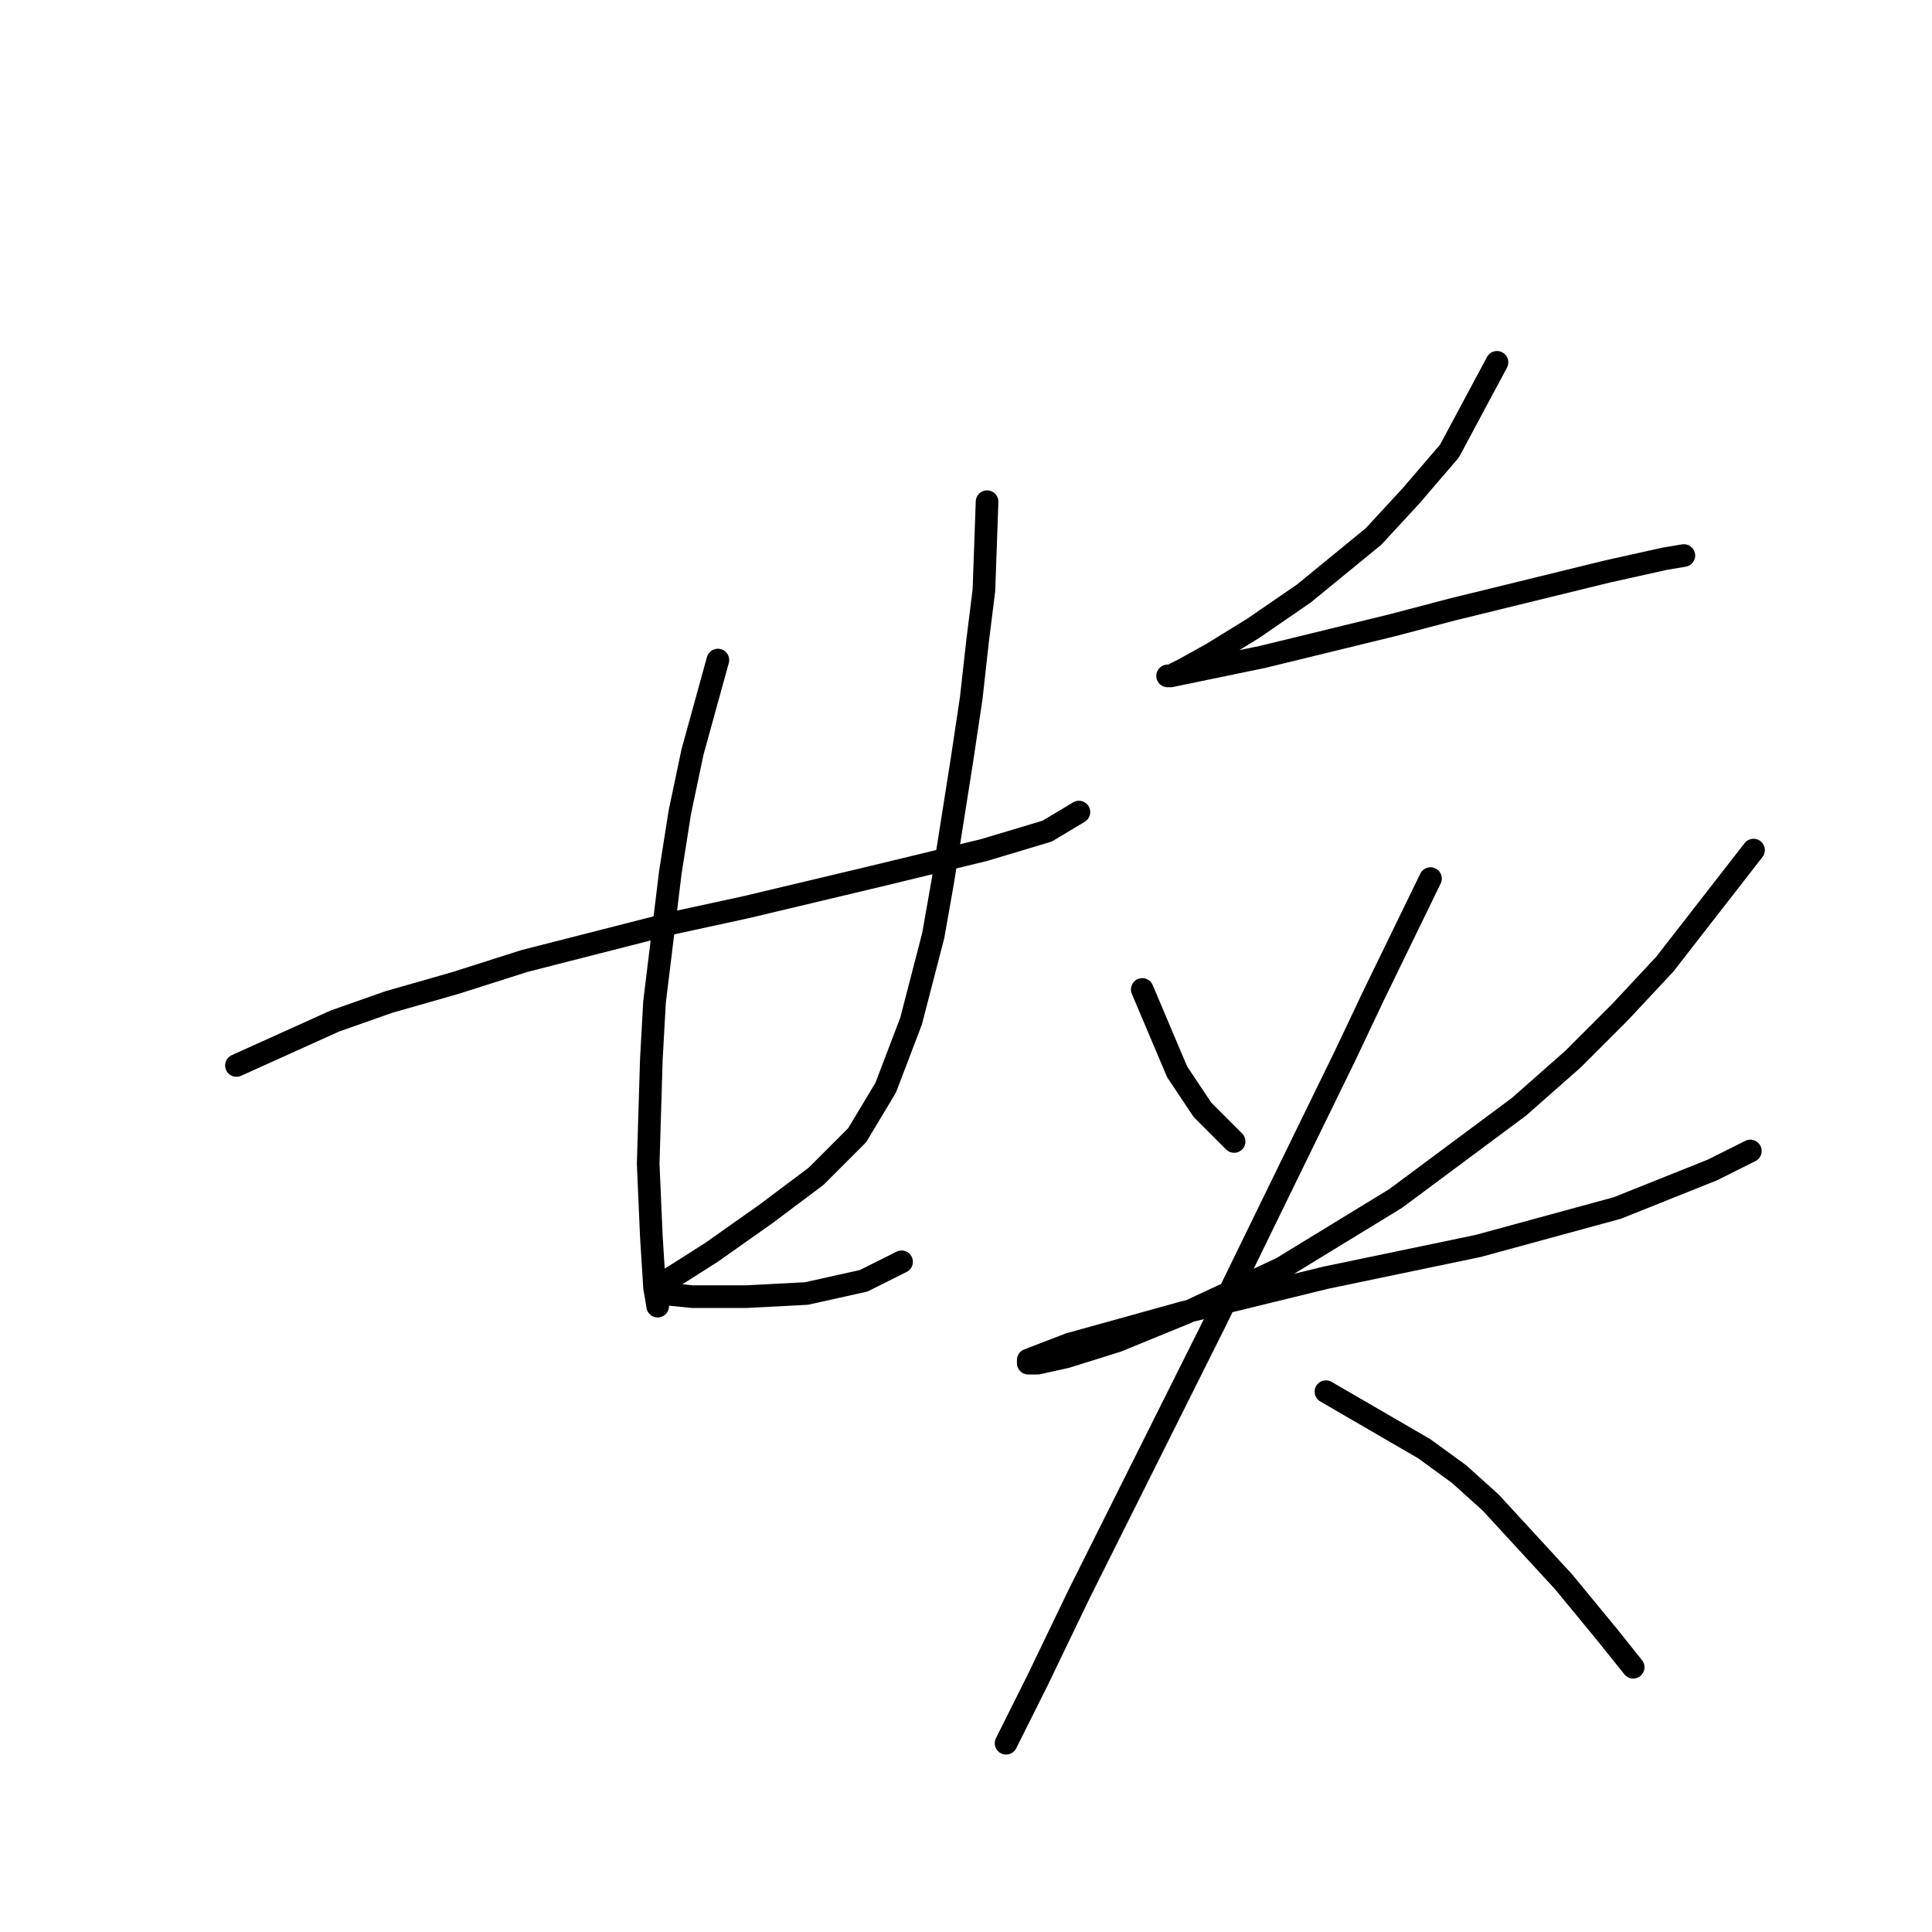 <?xml version="1.0" standalone="no"?>
    <svg width="256" height="256" xmlns="http://www.w3.org/2000/svg" version="1.1">
    <polyline stroke="black" stroke-width="3" stroke-linecap="round" fill="transparent" stroke-linejoin="round" points="31.332 141.179 44.341 135.303 51.476 132.785 60.289 130.267 69.521 127.33 89.246 122.294 98.898 120.195 116.524 115.999 130.373 112.641 138.766 110.123 142.963 107.605 142.963 107.605 " />
        <polyline stroke="black" stroke-width="3" stroke-linecap="round" fill="transparent" stroke-linejoin="round" points="95.121 87.461 91.764 99.632 90.085 107.605 88.826 115.579 86.728 132.785 86.308 140.339 85.888 154.188 86.308 163.841 86.728 170.555 87.147 173.073 87.147 173.073 " />
        <polyline stroke="black" stroke-width="3" stroke-linecap="round" fill="transparent" stroke-linejoin="round" points="130.793 66.478 130.373 78.229 129.534 84.943 128.694 92.497 127.435 100.891 124.917 116.838 123.658 123.972 120.721 135.303 117.363 144.116 113.586 150.411 108.131 155.867 101.416 160.903 94.282 165.939 89.665 168.877 87.567 170.136 87.147 170.975 87.567 171.395 91.764 171.814 98.898 171.814 106.872 171.395 114.426 169.716 119.462 167.198 119.462 167.198 " />
        <polyline stroke="black" stroke-width="3" stroke-linecap="round" fill="transparent" stroke-linejoin="round" points="198.359 48.013 192.064 59.763 189.546 62.701 187.028 65.639 181.992 71.094 172.759 78.648 166.045 83.265 160.589 86.622 156.812 88.72 155.133 89.56 154.714 89.56 155.133 89.56 167.304 87.042 184.51 82.845 192.484 80.747 213.047 75.711 220.601 74.032 223.119 73.612 223.119 73.612 " />
        <polyline stroke="black" stroke-width="3" stroke-linecap="round" fill="transparent" stroke-linejoin="round" points="151.356 131.107 155.973 142.018 159.33 147.054 163.527 151.251 163.527 151.251 " />
        <polyline stroke="black" stroke-width="3" stroke-linecap="round" fill="transparent" stroke-linejoin="round" points="232.352 112.641 220.601 127.749 214.726 134.044 208.431 140.339 201.297 146.634 184.93 158.805 169.822 168.037 157.232 173.913 147.999 177.69 141.284 179.788 137.507 180.627 136.248 180.627 136.248 180.208 141.704 178.109 156.812 173.913 175.697 169.296 195.841 165.1 214.306 160.064 226.896 155.028 231.932 152.51 231.932 152.51 " />
        <polyline stroke="black" stroke-width="3" stroke-linecap="round" fill="transparent" stroke-linejoin="round" points="189.546 116.418 181.992 131.946 178.215 139.92 169.402 157.965 161.009 175.172 156.812 183.565 149.678 197.834 142.963 211.263 137.507 222.594 133.311 230.987 133.311 230.987 " />
        <polyline stroke="black" stroke-width="3" stroke-linecap="round" fill="transparent" stroke-linejoin="round" points="175.697 184.404 188.707 191.958 193.323 195.316 197.52 199.093 207.172 209.584 213.047 216.719 216.405 220.915 216.405 220.915 " />
        </svg>